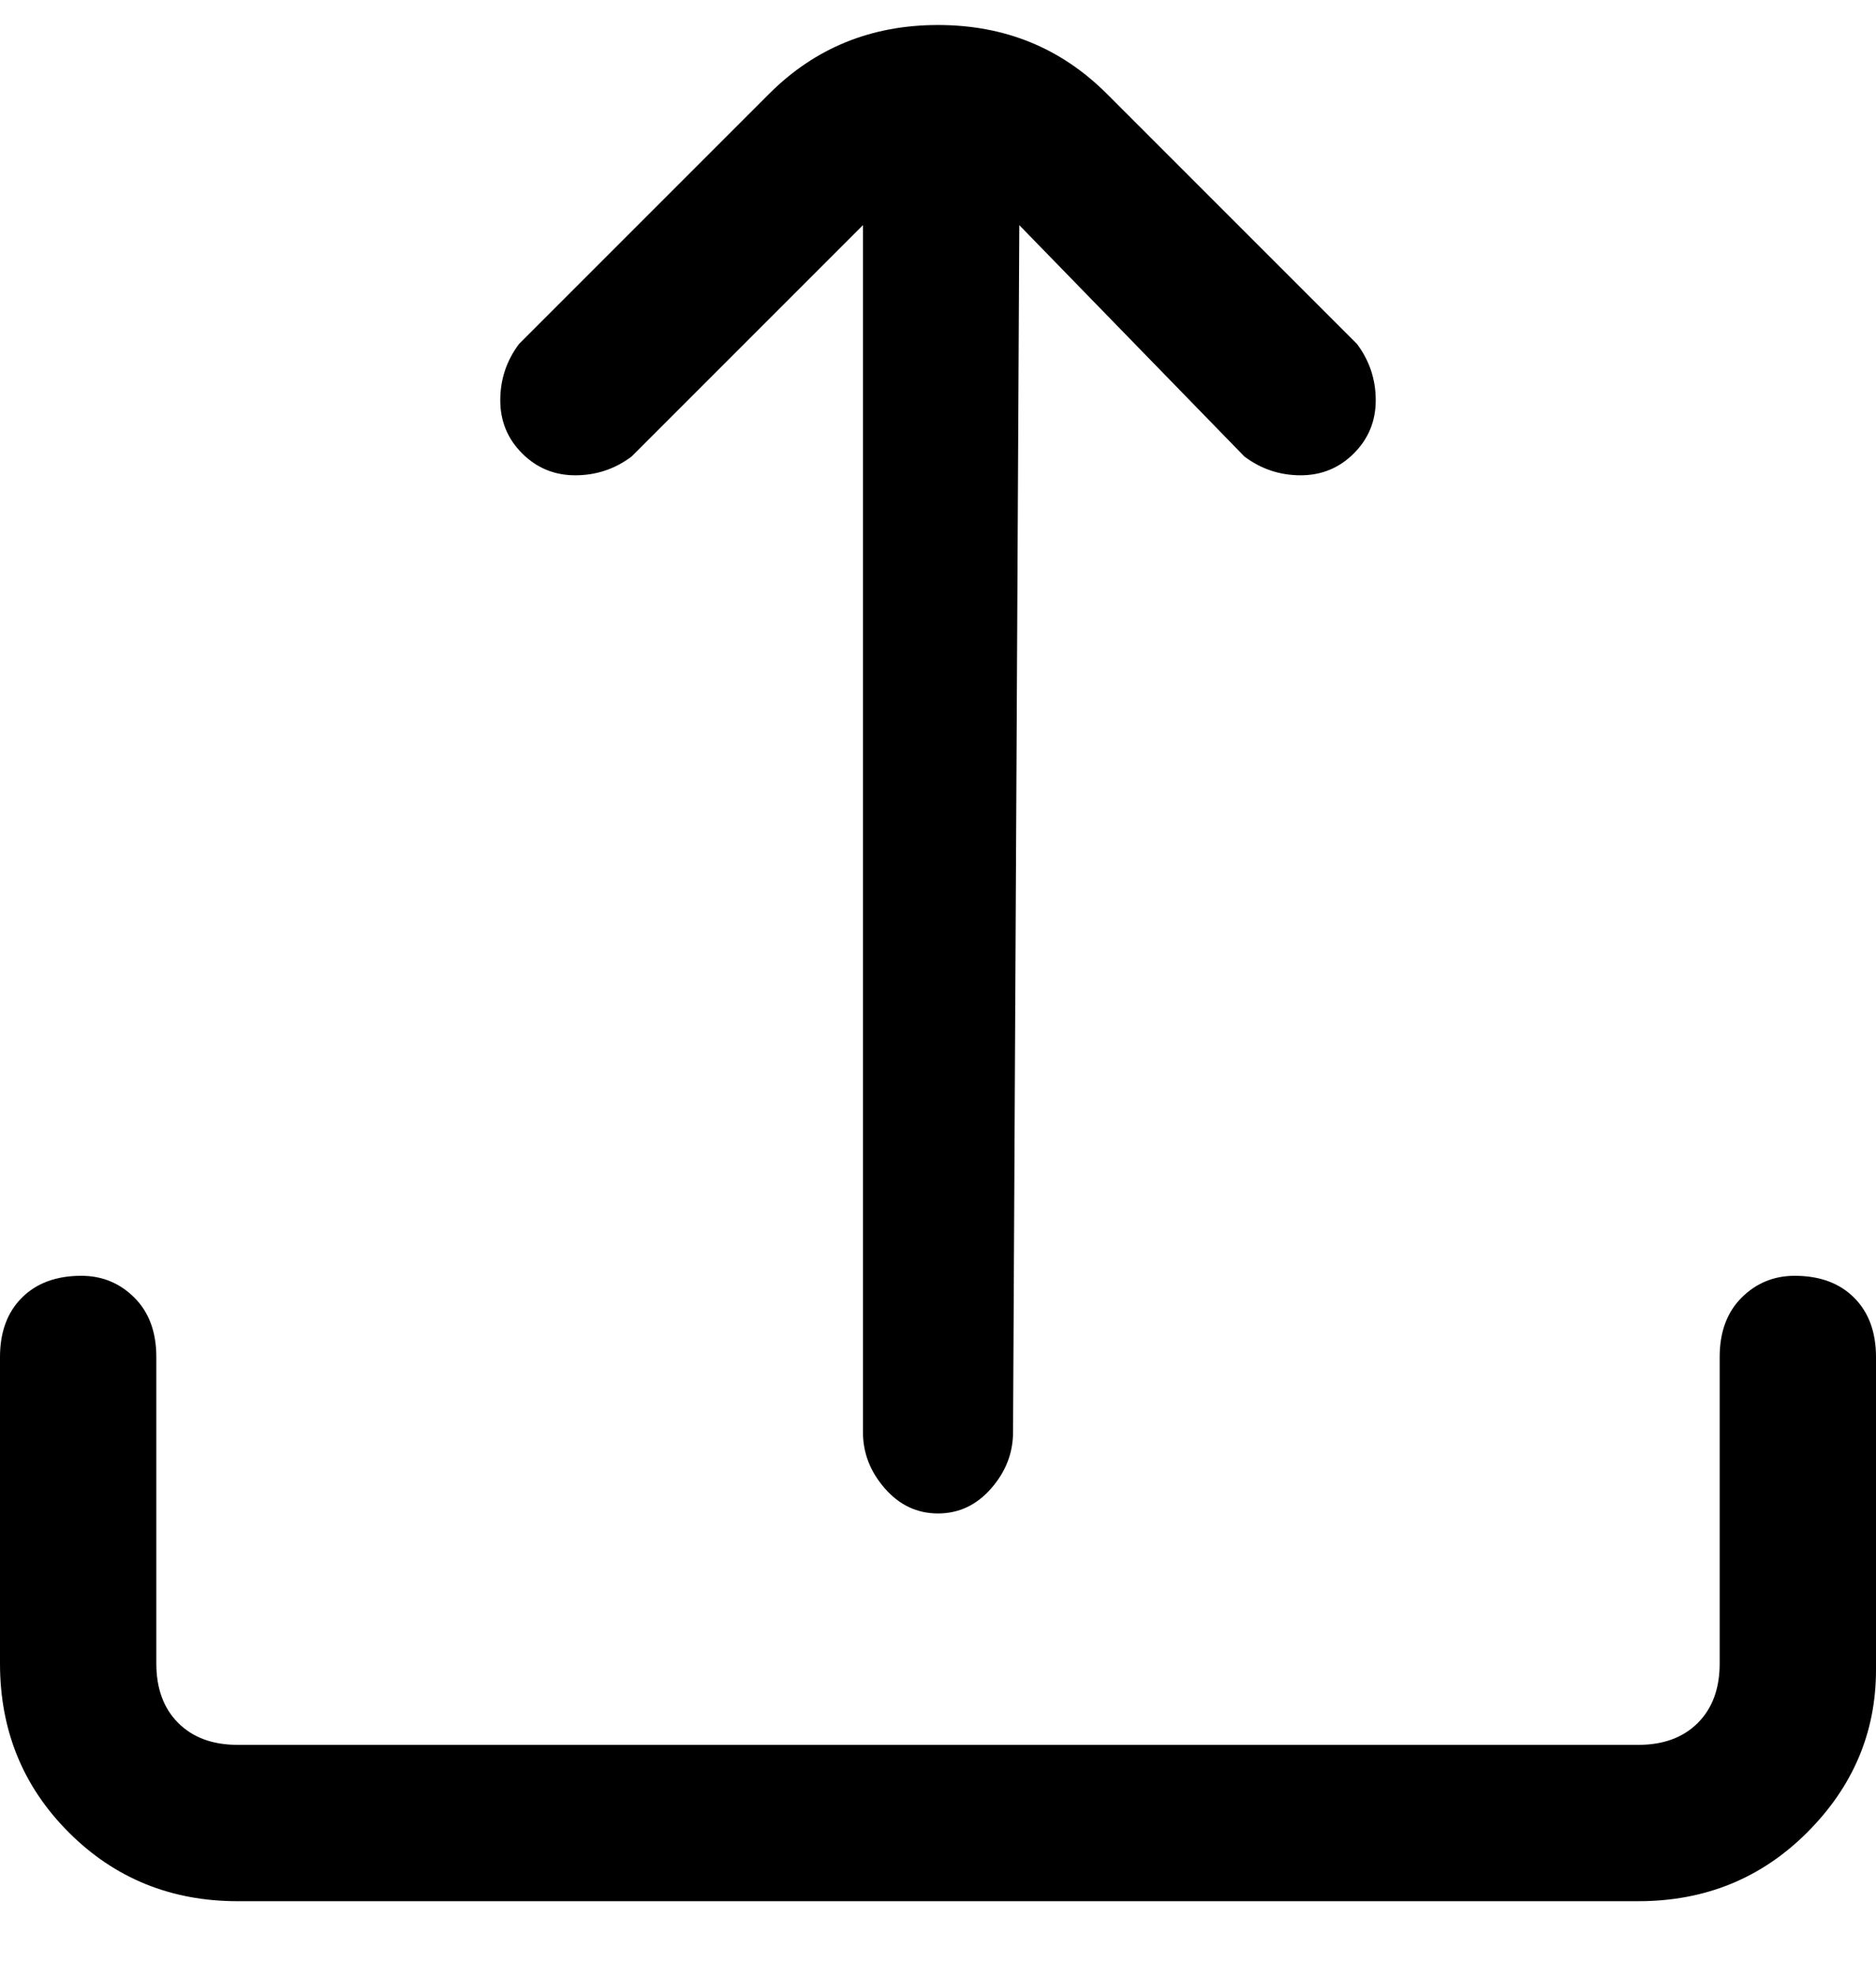 <svg viewBox="0 0 300 316" xmlns="http://www.w3.org/2000/svg"><path d="M101 73l37-37v193q0 5 3.5 9t8.5 4q5 0 8.5-4t3.5-9l1-193 36 37q4 3 9 3t8.5-3.5Q220 69 220 64t-3-9l-40-40Q166 4 150 4t-27 11L83 55q-3 4-3 9t3.5 8.5Q87 76 92 76t9-3zm186 131q-5 0-8.5 3.5T275 217v49q0 6-3.5 9.5T262 279H38q-6 0-9.5-3.5T25 266v-49q0-6-3.5-9.5T13 204q-6 0-9.5 3.5T0 217v49q0 16 11 27t27 11h224q16 0 27-11t11-26v-50q0-6-3.5-9.5T287 204z"/></svg>